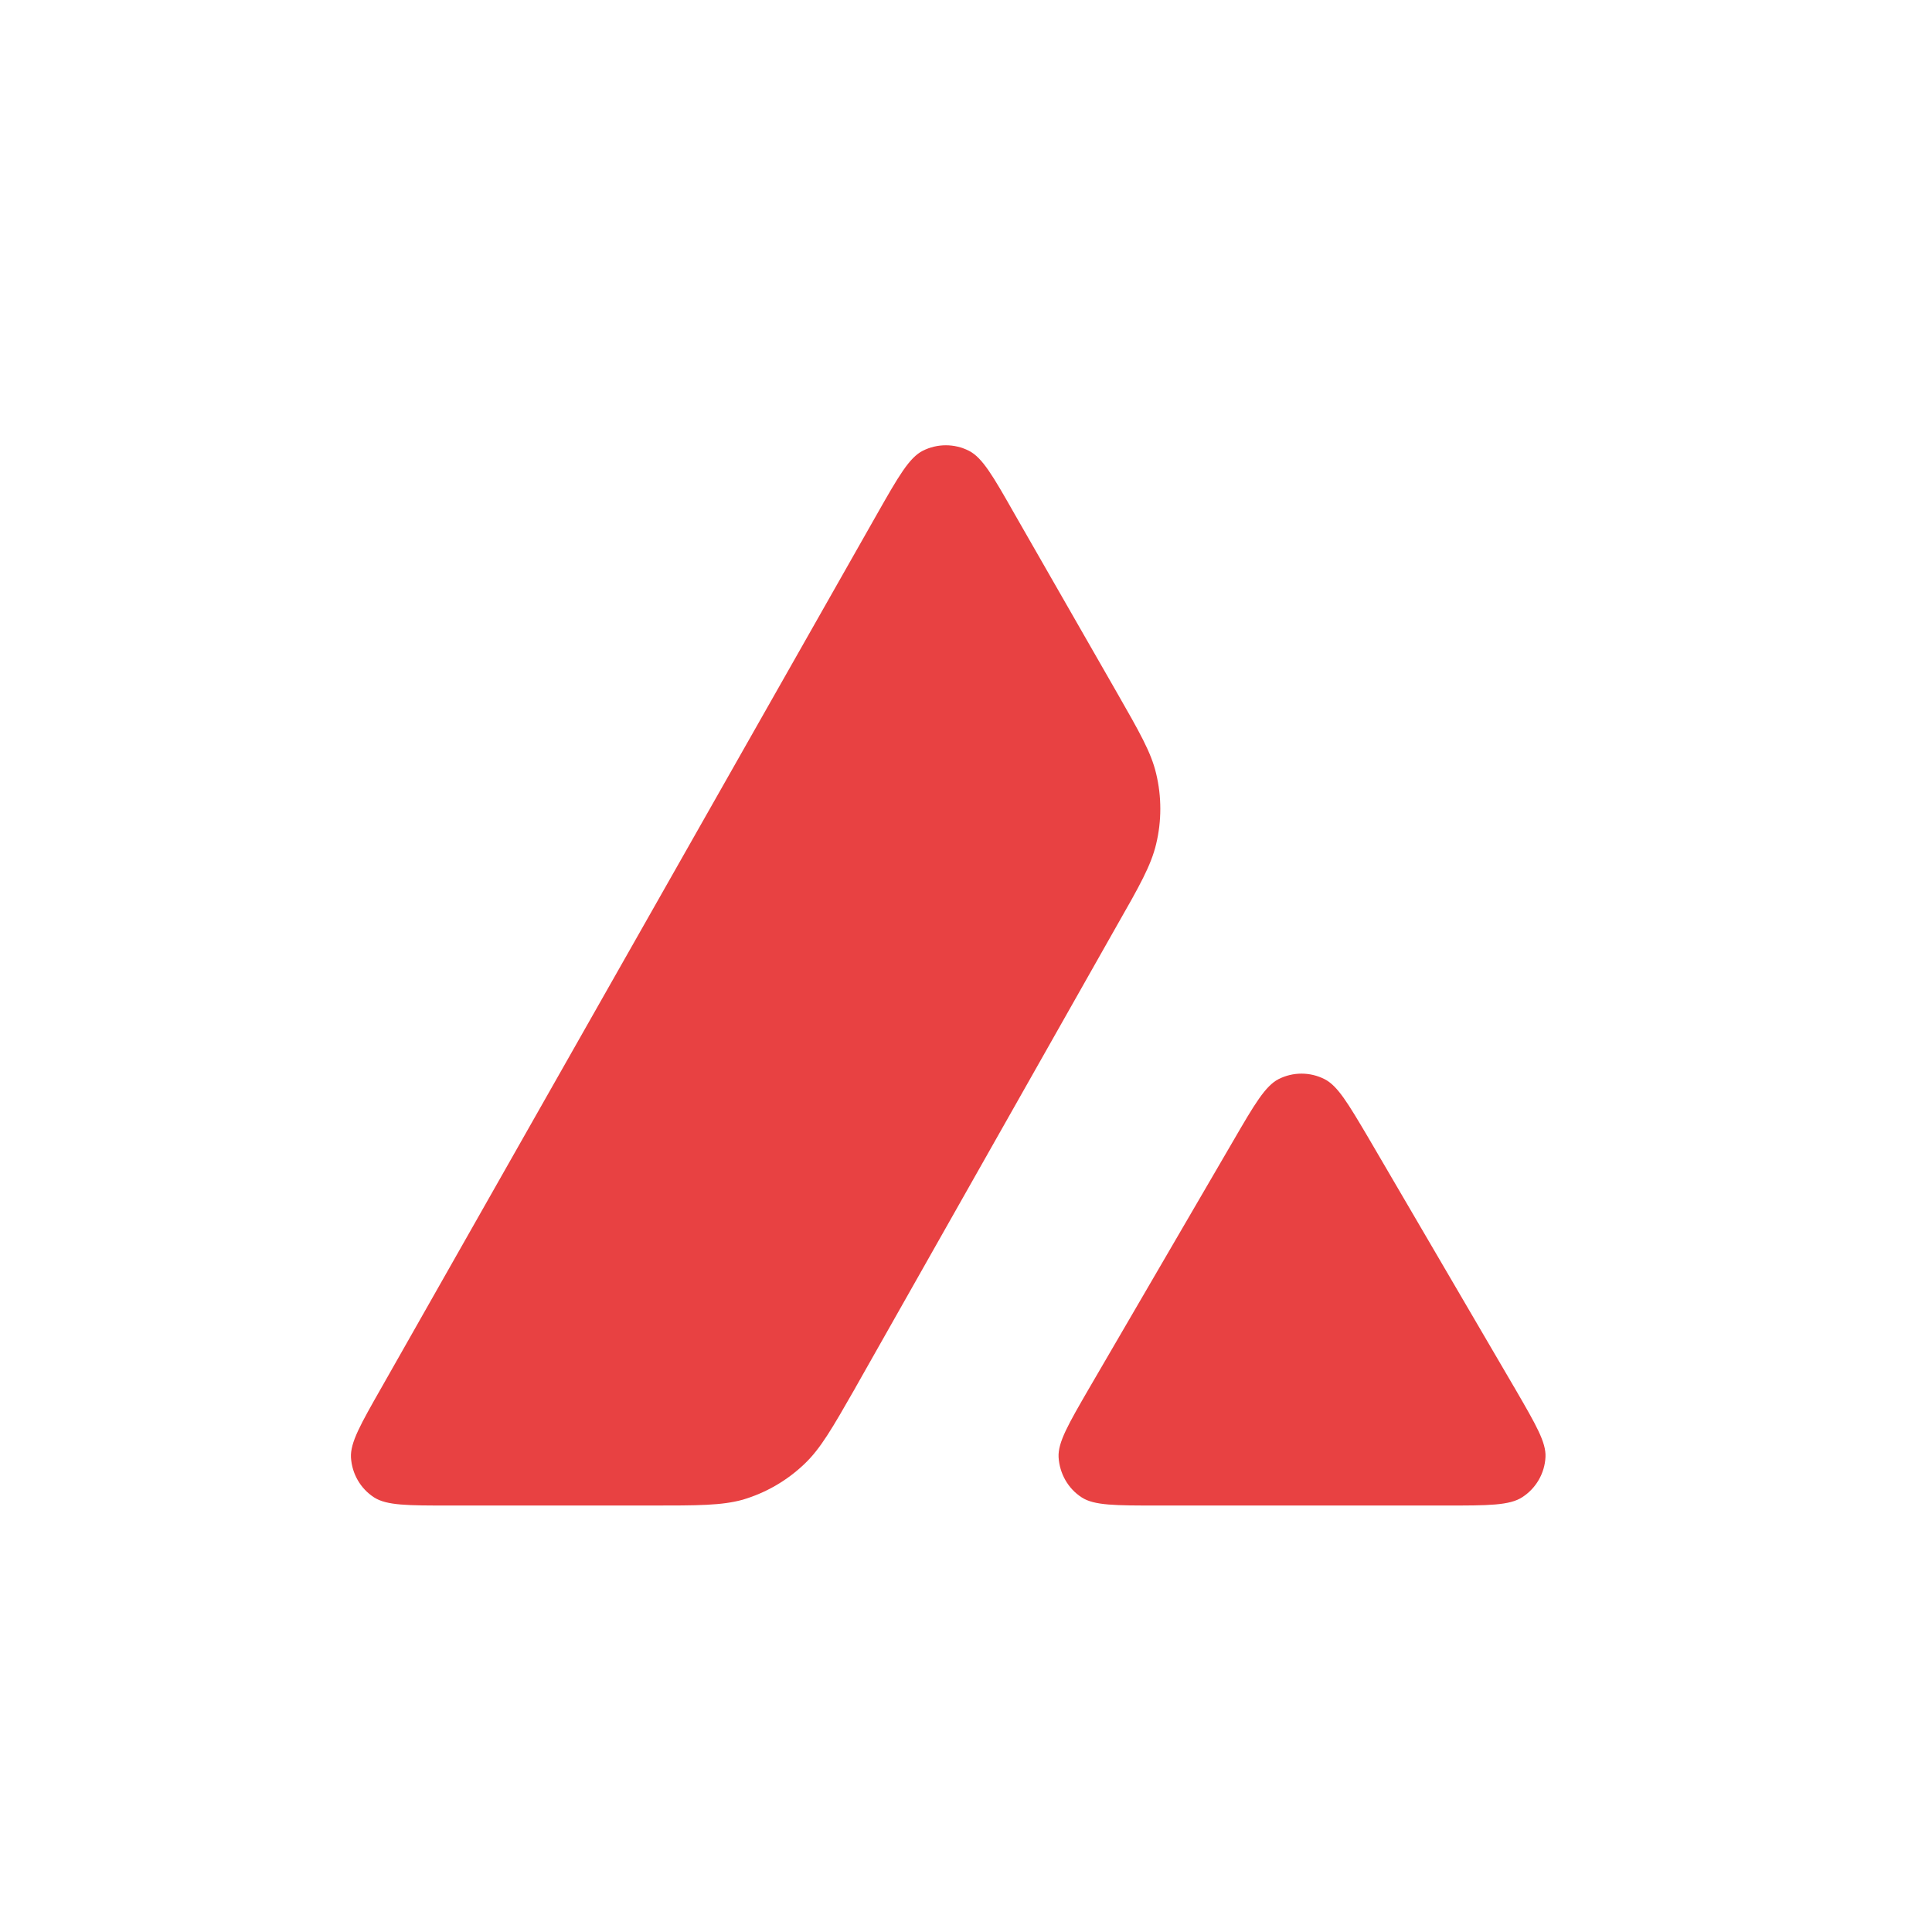 <svg width="50" height="50" viewBox="0 0 50 50" fill="none" xmlns="http://www.w3.org/2000/svg">
<path d="M11.643 38.963H16.841C18.065 38.963 18.677 38.963 19.223 38.812C19.822 38.634 20.368 38.319 20.822 37.884C21.239 37.487 21.54 36.96 22.134 35.922L22.151 35.89L28.894 23.972C29.492 22.926 29.788 22.399 29.92 21.847C30.065 21.248 30.065 20.616 29.92 20.017C29.79 19.469 29.49 18.946 28.901 17.916L26.248 13.286C25.702 12.325 25.426 11.845 25.077 11.667C24.702 11.476 24.255 11.476 23.879 11.667C23.531 11.845 23.254 12.325 22.708 13.286L9.873 35.91C9.333 36.858 9.063 37.332 9.083 37.72C9.109 38.141 9.327 38.523 9.682 38.753C10.011 38.963 10.55 38.963 11.643 38.963Z" fill="#E84142"/>
<path d="M37.417 38.963H29.969C28.87 38.963 28.317 38.963 27.995 38.753C27.639 38.523 27.422 38.135 27.396 37.713C27.376 37.328 27.648 36.859 28.192 35.919L28.205 35.897L31.923 29.514C32.469 28.573 32.746 28.106 33.088 27.928C33.463 27.738 33.904 27.738 34.279 27.928C34.619 28.101 34.883 28.549 35.407 29.434L35.408 29.436L35.45 29.508L39.181 35.891L39.189 35.903C39.204 35.93 39.22 35.957 39.235 35.983C39.752 36.876 40.016 37.331 39.997 37.707C39.977 38.128 39.754 38.516 39.398 38.746C39.069 38.963 38.516 38.963 37.417 38.963Z" fill="#E84142"/>
</svg>

